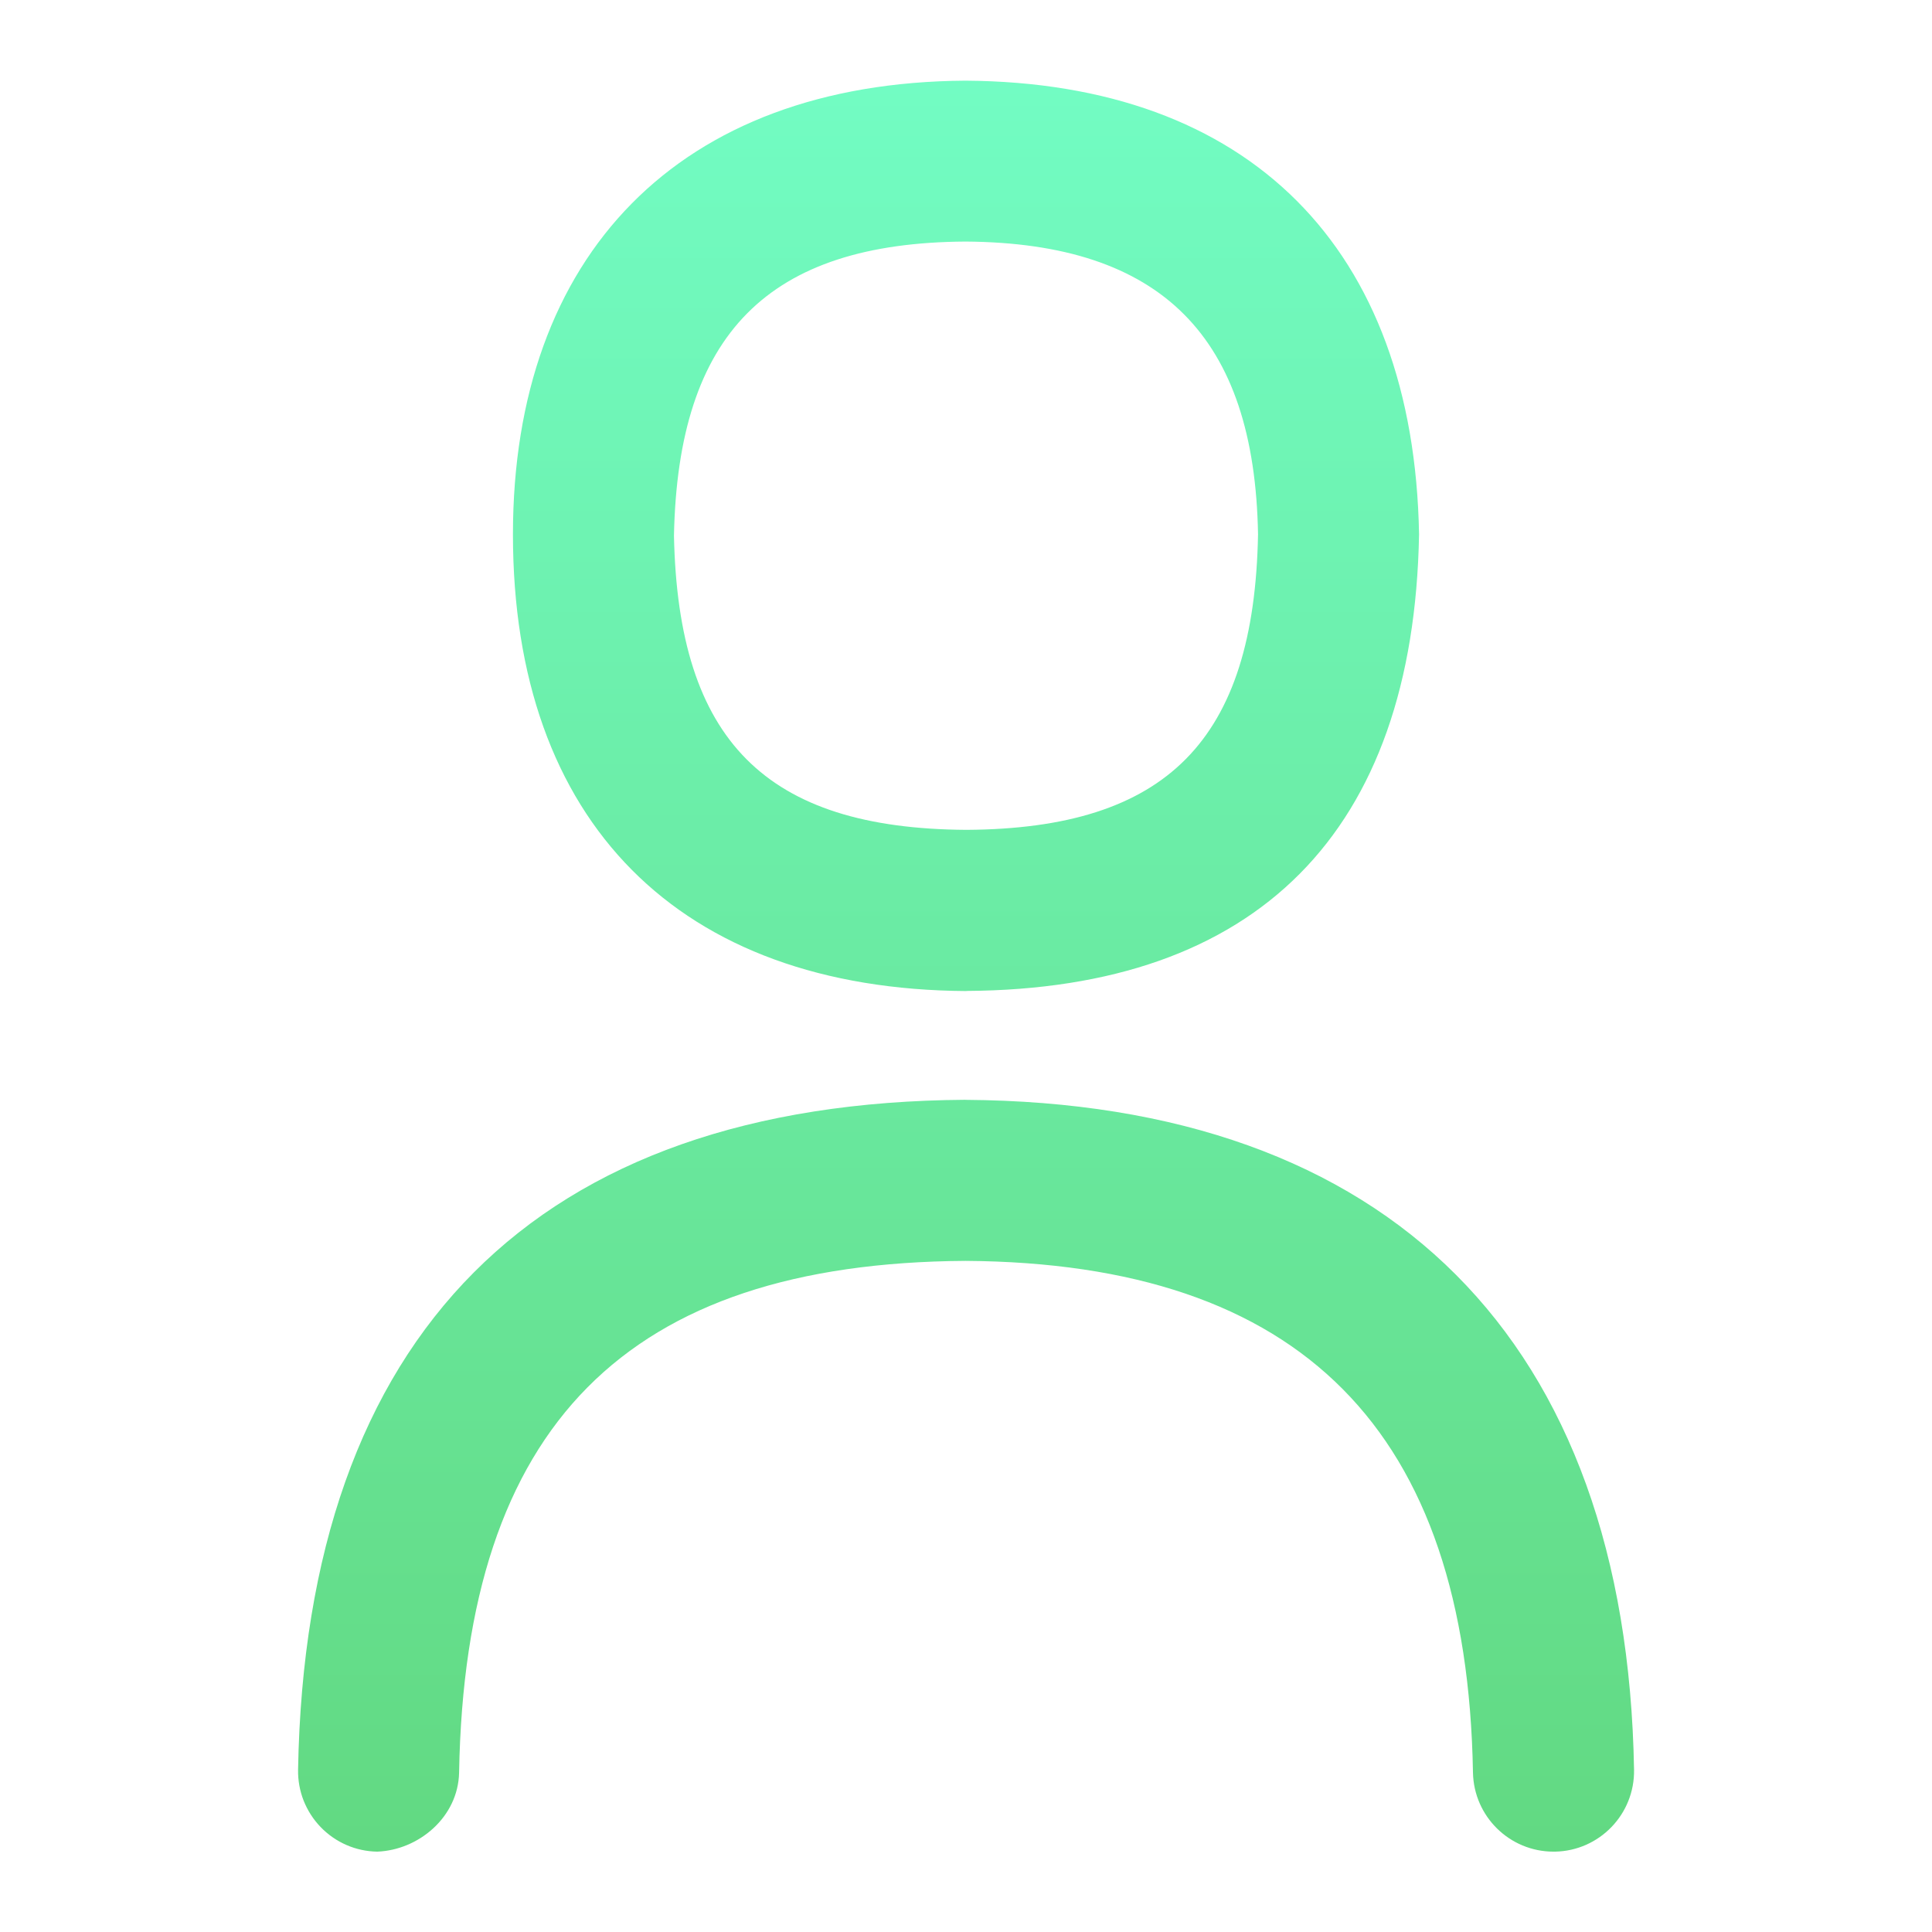 <svg width="32" height="32" viewBox="0 0 32 32" fill="none" xmlns="http://www.w3.org/2000/svg">
<path d="M16.008 16.413C20.823 16.385 23.415 13.785 23.504 8.852C23.421 4.105 20.689 1.367 15.992 1.336C11.244 1.365 8.496 4.229 8.496 8.852C8.496 13.613 11.245 16.387 16.008 16.415V16.413ZM15.992 4.001C19.241 4.023 20.78 5.579 20.837 8.849C20.775 12.261 19.327 13.725 16.008 13.745C12.681 13.725 11.232 12.268 11.163 8.873C11.229 5.525 12.724 4.021 15.992 4.001ZM15.992 18.216C8.888 18.261 5.065 22.097 4.937 29.312C4.934 29.487 4.965 29.661 5.029 29.824C5.094 29.987 5.189 30.136 5.311 30.262C5.432 30.388 5.578 30.489 5.738 30.559C5.899 30.629 6.071 30.666 6.247 30.669C6.935 30.644 7.589 30.096 7.604 29.36C7.705 23.612 10.377 20.919 15.992 20.884C21.549 20.92 24.299 23.692 24.397 29.359C24.411 30.087 25.005 30.669 25.731 30.669H25.755C26.491 30.656 27.077 30.049 27.065 29.313C26.943 22.203 23.017 18.263 15.993 18.217L15.992 18.216Z" fill="url(#paint0_linear_1_2884)"/>
<defs>
<linearGradient id="paint0_linear_1_2884" x1="16.001" y1="1.336" x2="16.001" y2="30.669" gradientUnits="userSpaceOnUse">
<stop stop-color="#72FCC3"/>
<stop offset="1" stop-color="#62D982"/>
</linearGradient>
</defs>
</svg>
